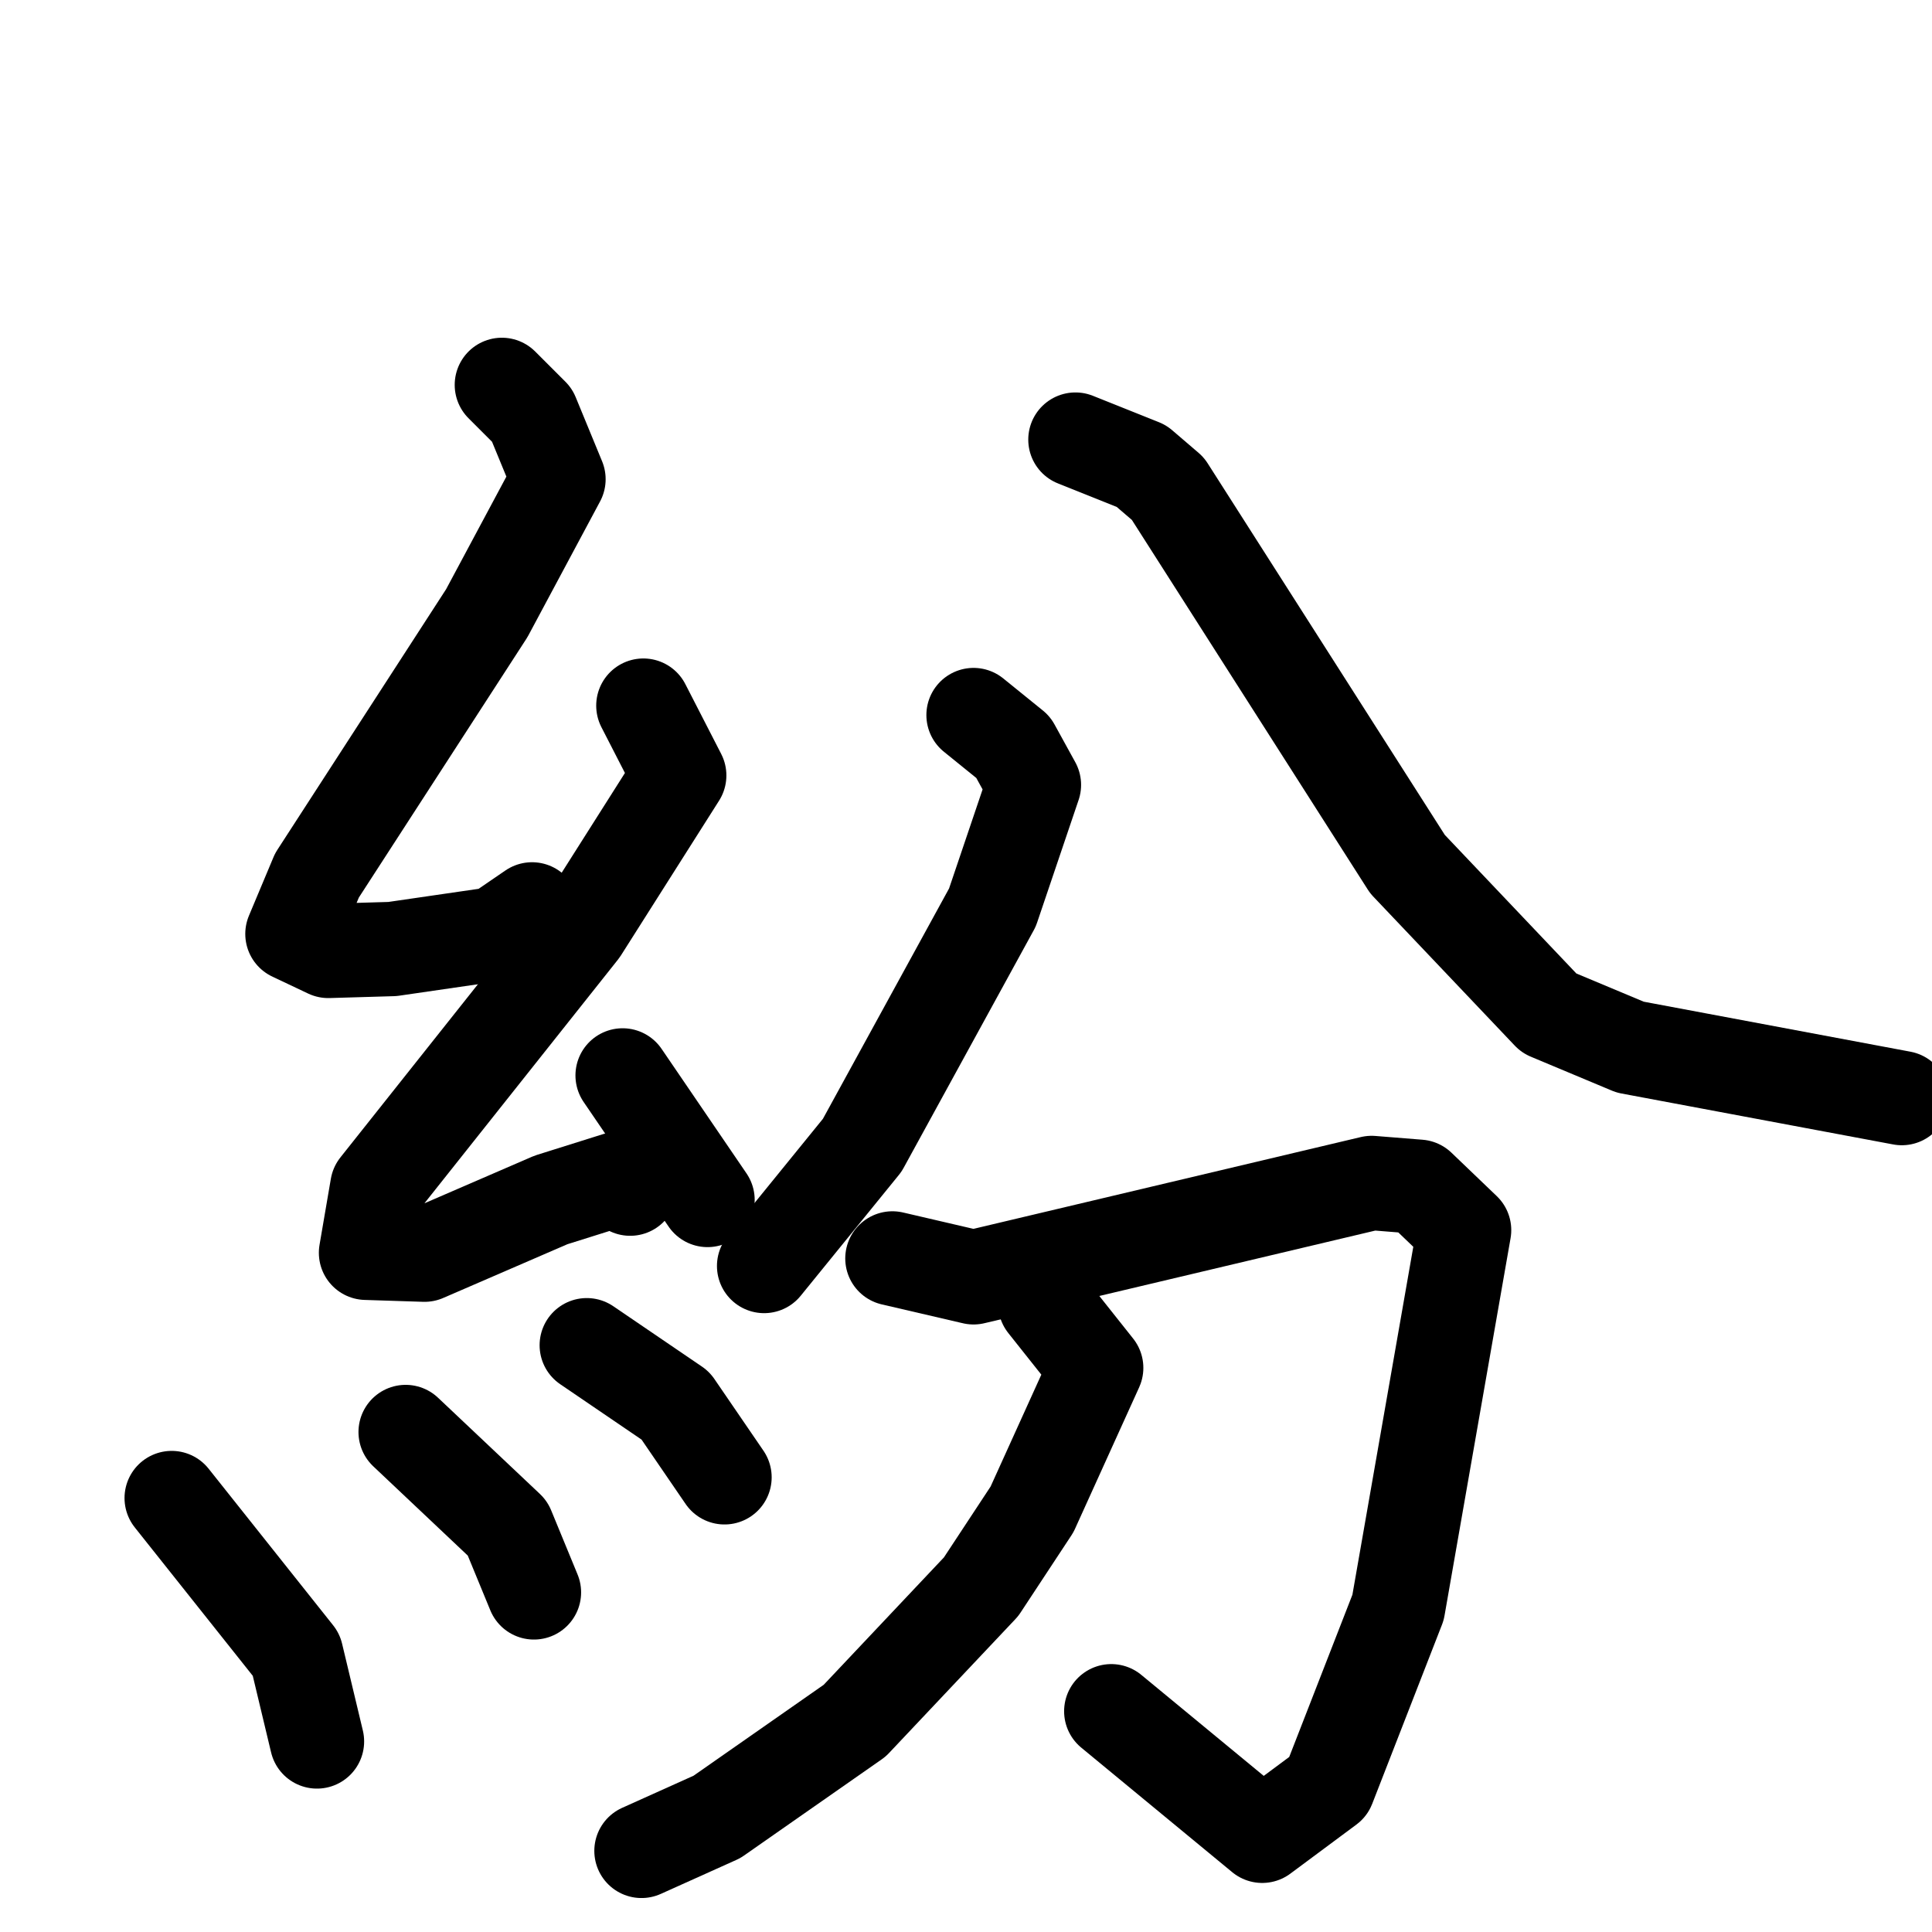 <svg xmlns="http://www.w3.org/2000/svg" viewBox="0 0 1024 1024">
  <g style="fill:none;stroke:#000000;stroke-width:50;stroke-linecap:round;stroke-linejoin:round;" transform="scale(1, 1) translate(0, 0)">
    <path d="M 266.0,204.0 L 282.0,220.0 L 296.0,254.0 L 258.0,325.0 L 168.0,464.0 L 155.0,495.0 L 174.0,504.0 L 208.0,503.0 L 263.0,495.0 L 282.0,482.0"/>
    <path d="M 341.0,374.0 L 360.0,411.0 L 308.0,493.0 L 200.0,629.0 L 194.0,664.0 L 225.0,665.0 L 292.0,636.0 L 327.0,625.0 L 334.0,630.0"/>
    <path d="M 330.0,570.0 L 375.0,636.0"/>
    <path d="M 91.0,794.0 L 157.0,877.0 L 168.0,923.0"/>
    <path d="M 215.0,759.0 L 269.0,810.0 L 283.0,844.0"/>
    <path d="M 311.0,713.0 L 358.0,745.0 L 384.0,783.0"/>
    <path d="M 516.0,379.0 L 537.0,396.0 L 548.0,416.0 L 526.0,481.0 L 457.0,607.0 L 405.0,671.0"/>
    <path d="M 570.0,233.0 L 605.0,247.0 L 619.0,259.0 L 746.0,458.0 L 821.0,537.0 L 864.0,555.0 L 1008.0,582.0"/>
    <path d="M 473.0,667.0 L 516.0,677.0 L 727.0,627.0 L 752.0,629.0 L 776.0,652.0 L 741.0,852.0 L 704.0,947.0 L 669.0,973.0 L 589.0,907.0"/>
    <path d="M 554.0,691.0 L 581.0,725.0 L 547.0,800.0 L 520.0,841.0 L 453.0,912.0 L 380.0,963.0 L 340.0,981.0"/>
  </g>
</svg>
